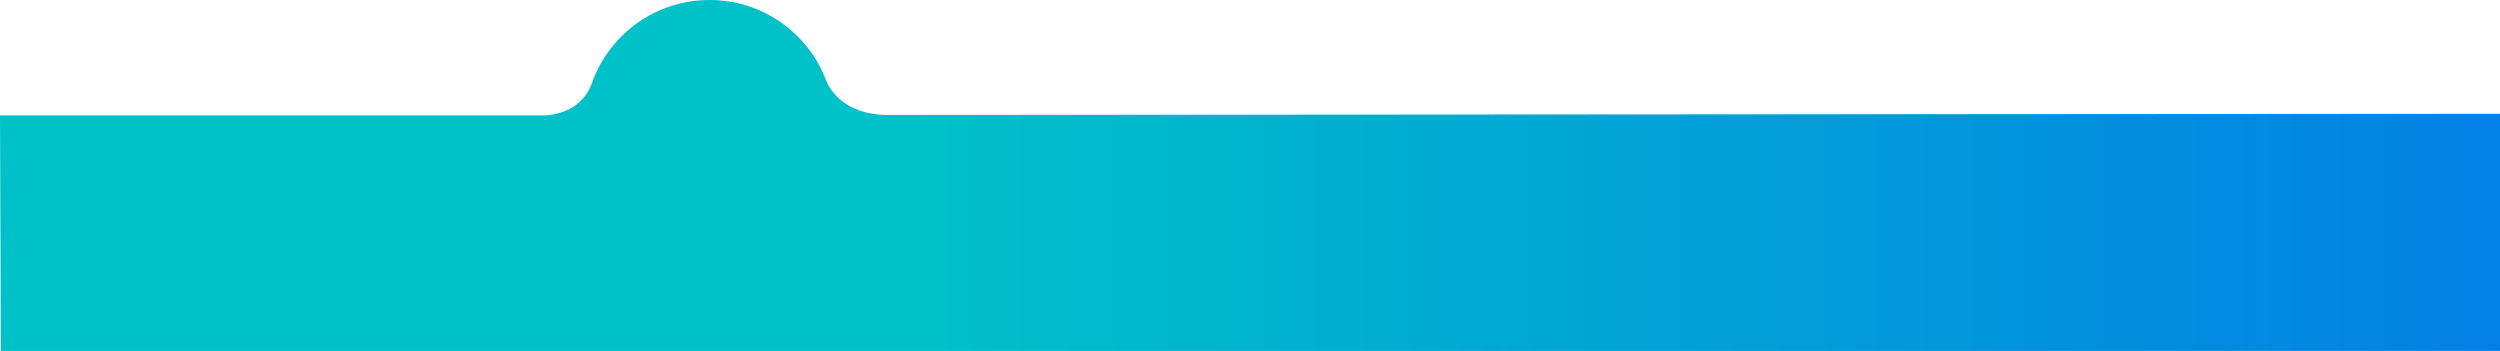 <?xml version="1.0" encoding="utf-8"?>
<!-- Generator: Adobe Illustrator 24.2.0, SVG Export Plug-In . SVG Version: 6.00 Build 0)  -->
<svg version="1.1" id="Layer_1" xmlns="http://www.w3.org/2000/svg" xmlns:xlink="http://www.w3.org/1999/xlink" x="0px" y="0px"
	 viewBox="0 0 1100.7 154.4" style="enable-background:new 0 0 1100.7 154.4;" xml:space="preserve">
<style type="text/css">
	.st0{fill:url(#SVGID_1_);}
	.st1{fill:url(#SVGID_2_);}
	.st2{fill:url(#SVGID_3_);}
	.st3{fill:url(#SVGID_4_);}
	.st4{fill:url(#SVGID_5_);}
	.st5{fill:url(#SVGID_6_);}
	.st6{fill:url(#SVGID_7_);}
	.st7{fill:url(#SVGID_8_);}
	.st8{fill:url(#SVGID_9_);}
	.st9{fill:url(#SVGID_10_);}
	.st10{fill:#FFFFFF;}
	.st11{fill:url(#SVGID_11_);}
	.st12{fill:url(#SVGID_12_);}
	.st13{fill:url(#SVGID_13_);}
	.st14{fill:url(#SVGID_14_);}
	.st15{fill:url(#SVGID_15_);}
	.st16{fill:url(#SVGID_16_);}
</style>
<g>
	<linearGradient id="SVGID_1_" gradientUnits="userSpaceOnUse" x1="0" y1="77.216" x2="1100.749" y2="77.216">
		<stop  offset="0.374" style="stop-color:#00C0C8"/>
		<stop  offset="1" style="stop-color:#0380E5"/>
	</linearGradient>
	<path class="st0" d="M391.1,50.6L391.1,50.6c-21,0-26.6-13.2-27.3-15c0-0.1,0-0.1-0.1-0.2c0,0,0,0,0,0l0,0
		C355.9,14.7,335.9,0,312.4,0c-23.5,0-43.5,14.7-51.4,35.5l0,0c0,0,0,0,0,0c-0.2,0.6-0.4,1.1-0.6,1.7c-4.2,10.6-14,13.1-19.9,13.6
		l-4.8,0h0l0,0L0,50.8l0.4,103.7h1100.3c0,0,0-104.4,0-104.4L391.1,50.6z"/>
</g>
</svg>
